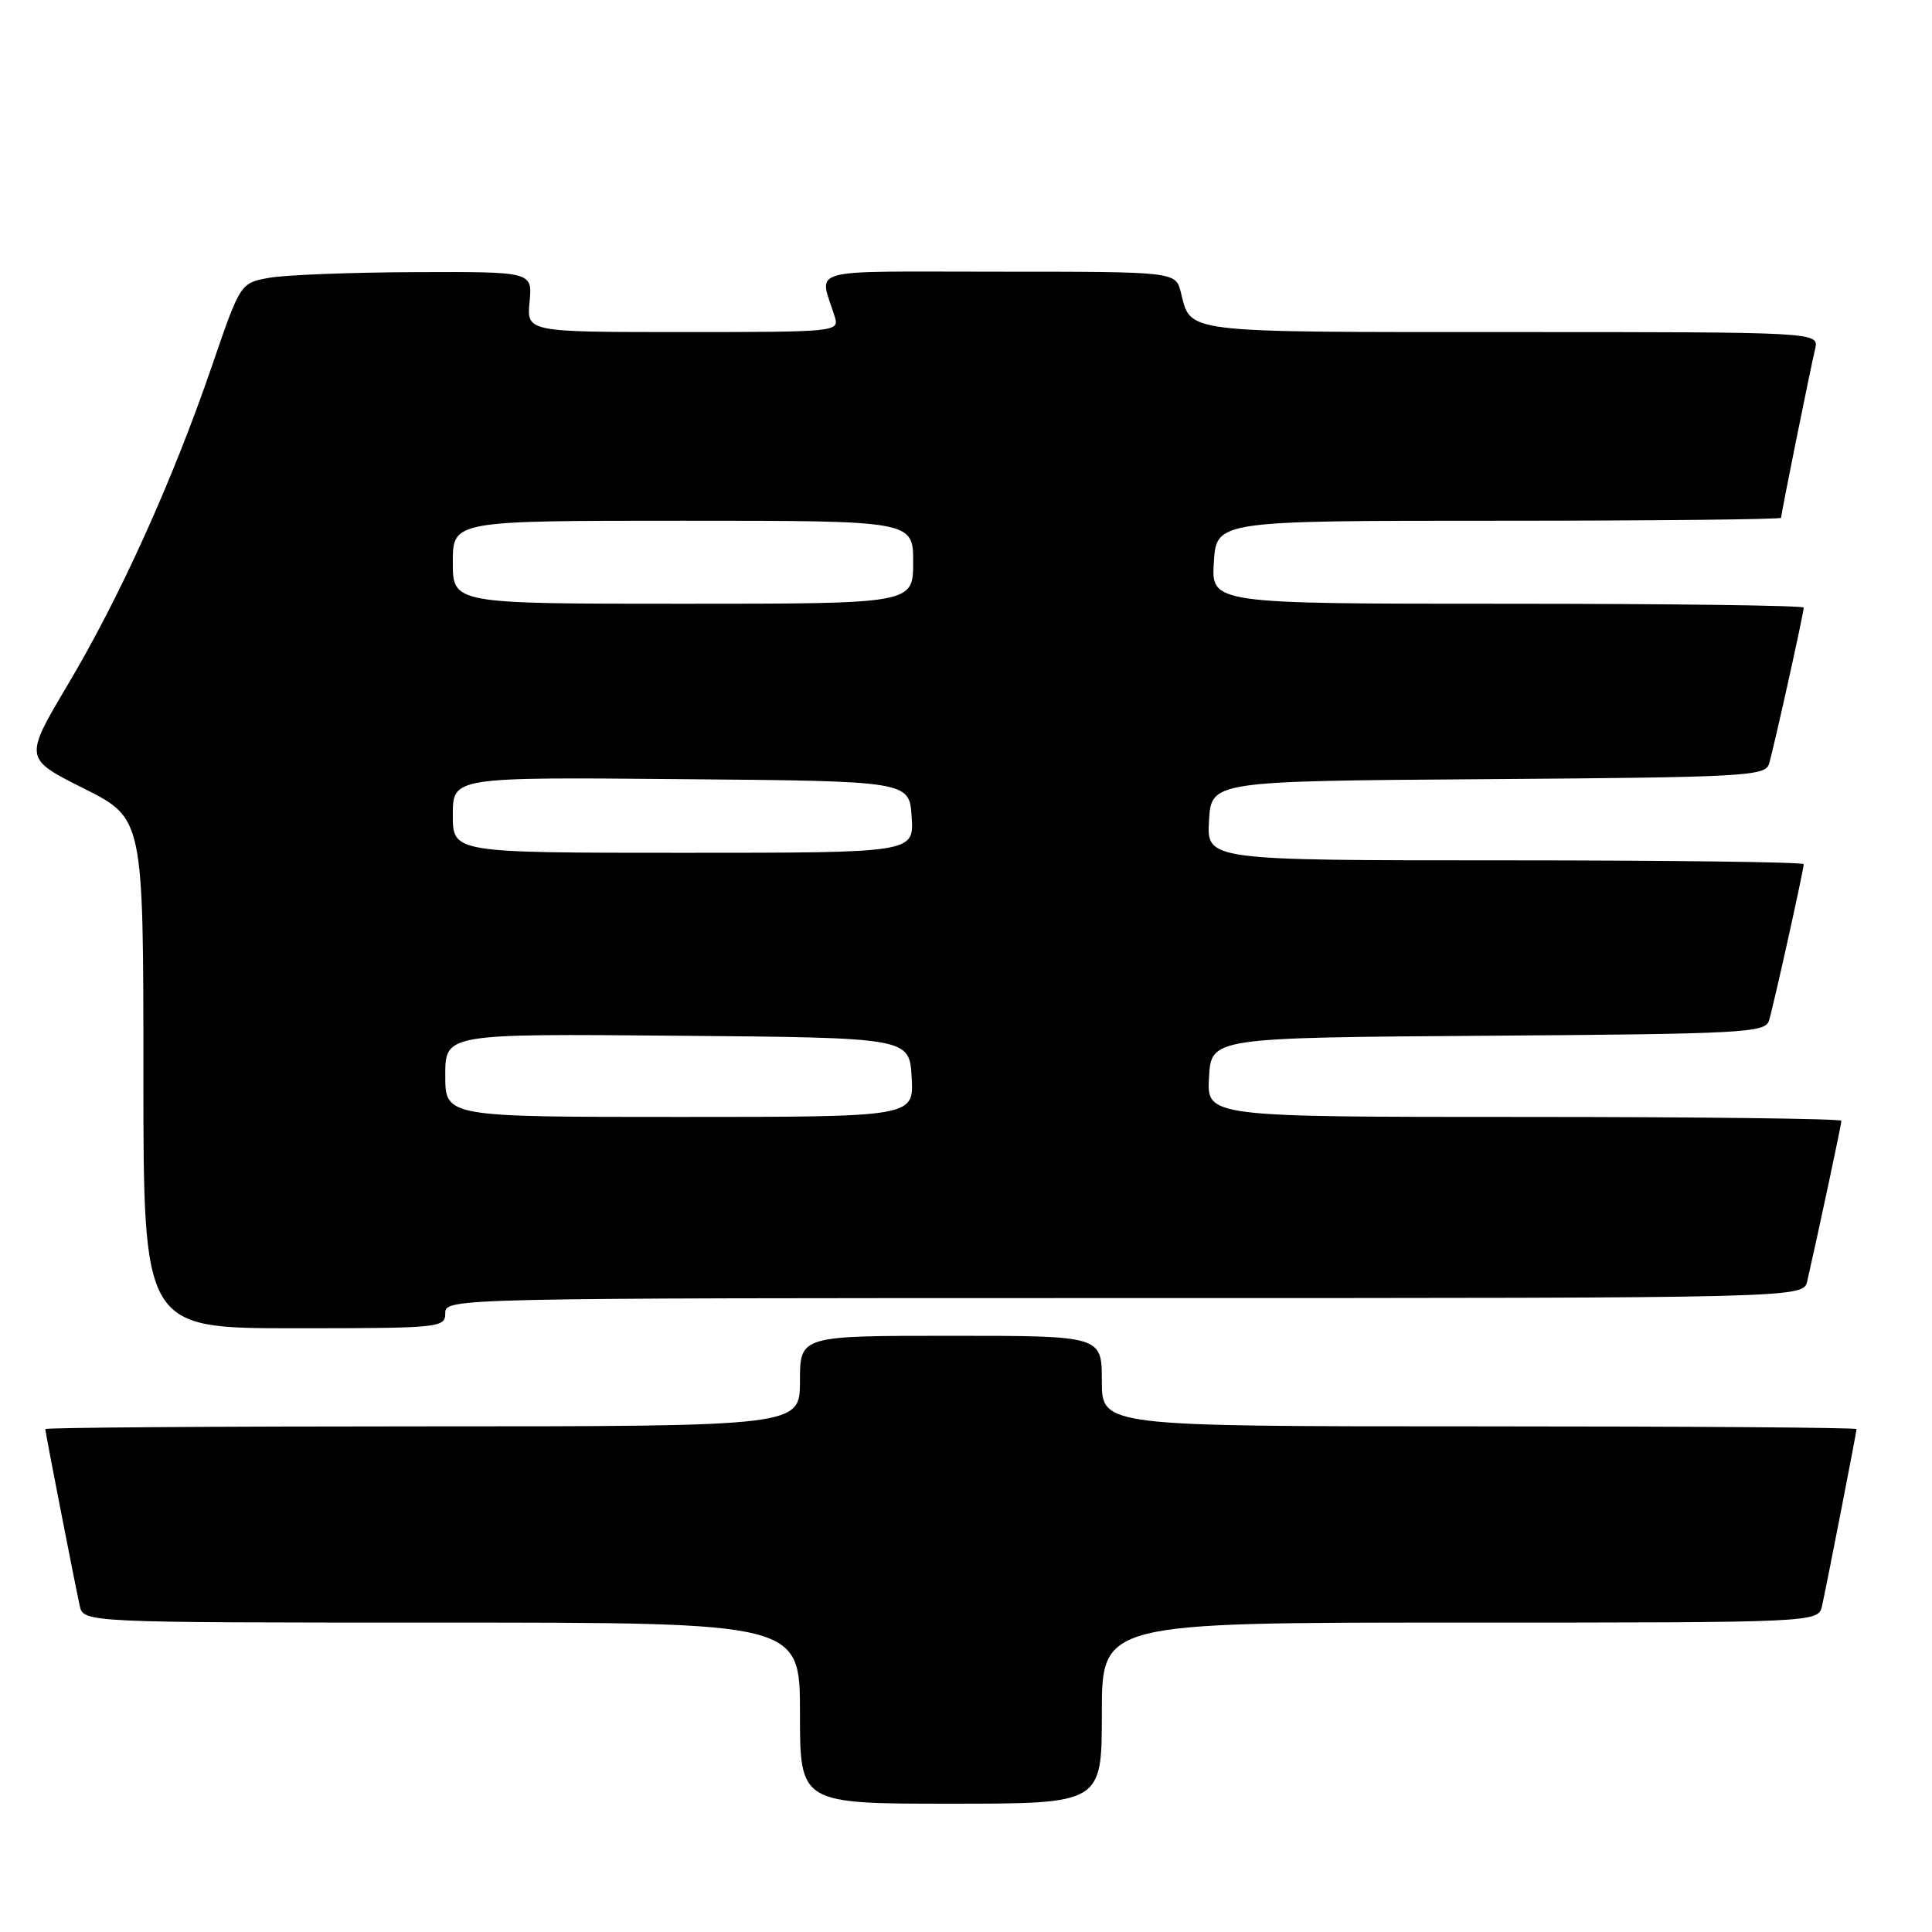 <?xml version="1.0" encoding="UTF-8" standalone="no"?>
<!DOCTYPE svg PUBLIC "-//W3C//DTD SVG 1.1//EN" "http://www.w3.org/Graphics/SVG/1.1/DTD/svg11.dtd" >
<svg xmlns="http://www.w3.org/2000/svg" xmlns:xlink="http://www.w3.org/1999/xlink" version="1.1" viewBox="0 0 256 256">
 <g >
 <path fill="currentColor"
d=" M 146.00 227.00 C 146.00 215.00 146.00 215.00 193.48 215.00 C 240.96 215.00 240.96 215.00 241.44 212.75 C 242.27 208.90 246.00 189.74 246.00 189.36 C 246.00 189.16 223.50 189.00 196.00 189.00 C 146.00 189.00 146.00 189.00 146.00 183.00 C 146.00 177.00 146.00 177.00 126.00 177.00 C 106.00 177.00 106.00 177.00 106.00 183.00 C 106.00 189.00 106.00 189.00 56.00 189.00 C 28.50 189.00 6.00 189.16 6.00 189.36 C 6.00 189.74 9.73 208.90 10.56 212.75 C 11.04 215.00 11.04 215.00 58.52 215.00 C 106.00 215.00 106.00 215.00 106.00 227.00 C 106.00 239.00 106.00 239.00 126.00 239.00 C 146.00 239.00 146.00 239.00 146.00 227.00 Z  M 59.00 174.00 C 59.00 172.01 59.67 172.00 148.98 172.00 C 238.96 172.00 238.96 172.00 239.47 169.75 C 240.94 163.32 244.00 148.95 244.00 148.51 C 244.00 148.23 225.08 148.00 201.95 148.00 C 159.90 148.00 159.90 148.00 160.20 142.75 C 160.50 137.50 160.50 137.50 197.19 137.24 C 231.02 137.00 233.91 136.84 234.40 135.24 C 235.02 133.20 239.00 115.26 239.00 114.51 C 239.00 114.23 221.20 114.00 199.45 114.00 C 159.90 114.00 159.90 114.00 160.20 108.75 C 160.50 103.50 160.50 103.50 197.19 103.24 C 231.02 103.00 233.91 102.84 234.40 101.24 C 235.02 99.20 239.00 81.26 239.00 80.51 C 239.00 80.23 221.34 80.00 199.75 80.00 C 160.50 80.00 160.50 80.00 160.84 74.50 C 161.19 69.00 161.19 69.00 198.59 69.00 C 219.17 69.00 236.00 68.82 236.00 68.61 C 236.00 68.12 239.80 49.29 240.51 46.25 C 241.04 44.00 241.04 44.00 200.14 44.00 C 156.24 44.00 157.84 44.19 156.47 38.74 C 155.78 36.00 155.78 36.00 132.27 36.00 C 106.17 36.00 108.56 35.34 110.62 42.00 C 111.22 43.96 110.77 44.00 90.51 44.00 C 69.79 44.00 69.79 44.00 70.17 40.00 C 70.55 36.00 70.55 36.00 55.03 36.06 C 46.49 36.09 37.78 36.43 35.67 36.81 C 31.85 37.50 31.85 37.50 28.08 48.50 C 22.87 63.69 15.90 79.10 9.00 90.70 C 3.18 100.50 3.18 100.50 11.09 104.47 C 19.00 108.44 19.00 108.44 19.00 142.22 C 19.00 176.00 19.00 176.00 39.00 176.00 C 58.33 176.00 59.00 175.93 59.00 174.00 Z  M 59.00 142.49 C 59.00 136.97 59.00 136.97 89.75 137.24 C 120.50 137.50 120.50 137.50 120.80 142.75 C 121.10 148.00 121.10 148.00 90.05 148.00 C 59.00 148.00 59.00 148.00 59.00 142.49 Z  M 60.00 107.99 C 60.00 102.97 60.00 102.97 90.25 103.24 C 120.50 103.50 120.50 103.50 120.80 108.25 C 121.11 113.00 121.11 113.00 90.55 113.00 C 60.00 113.00 60.00 113.00 60.00 107.99 Z  M 60.00 74.50 C 60.00 69.00 60.00 69.00 90.50 69.00 C 121.00 69.00 121.00 69.00 121.00 74.50 C 121.00 80.00 121.00 80.00 90.50 80.00 C 60.00 80.00 60.00 80.00 60.00 74.50 Z "/>
</g>
</svg>